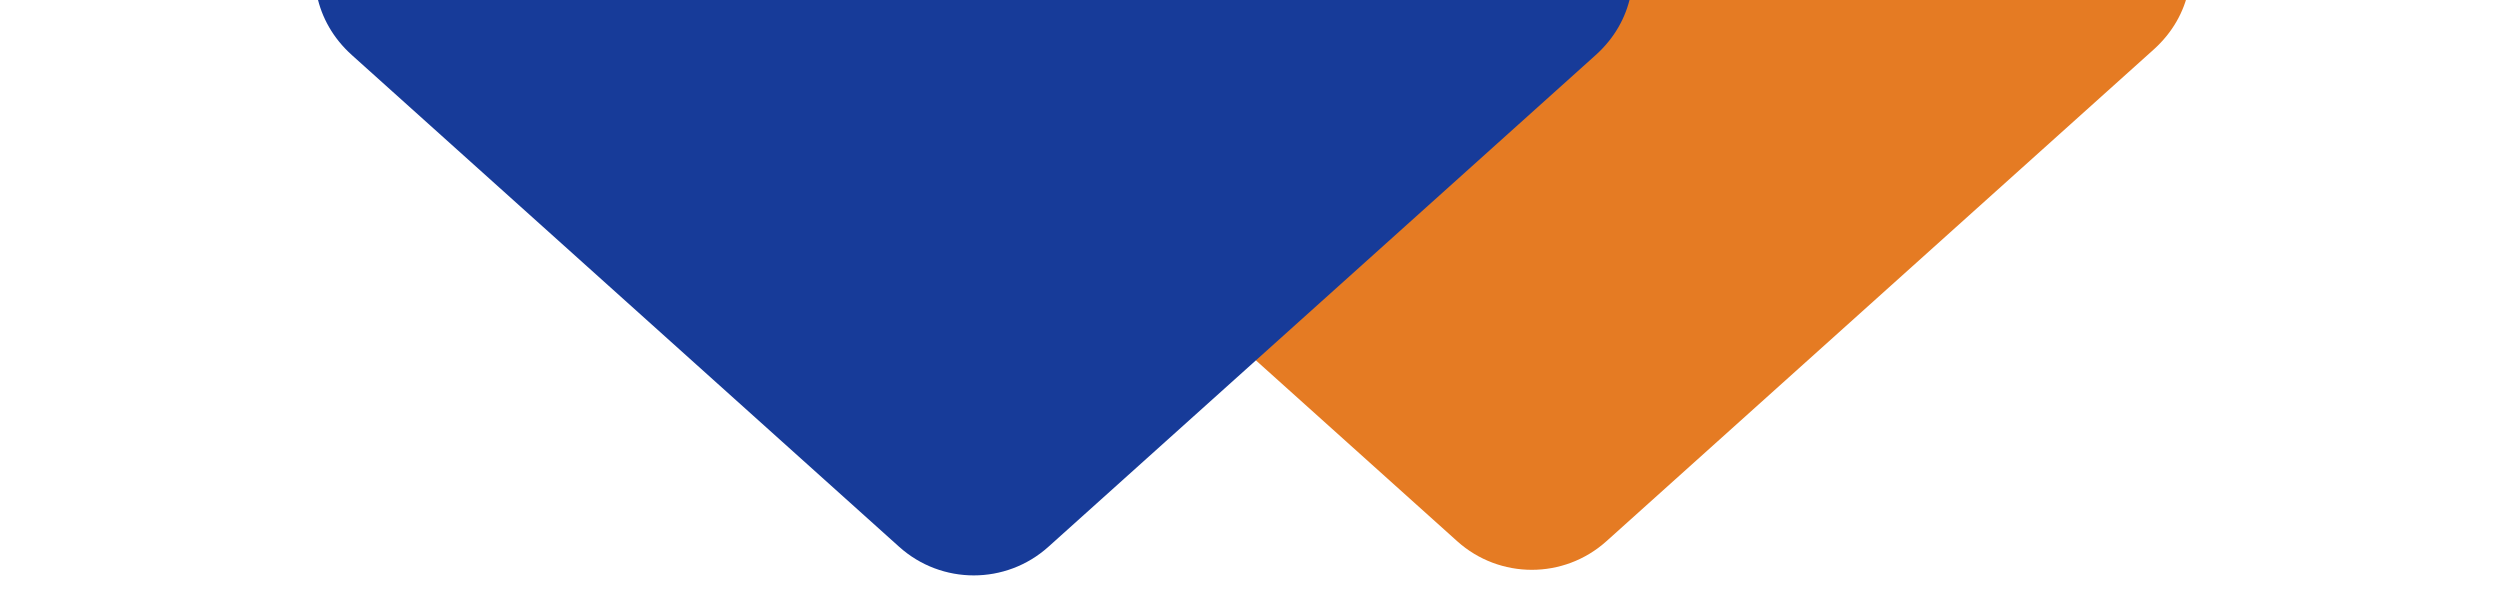 <svg width="224" height="55" viewBox="0 0 224 55" fill="none" xmlns="http://www.w3.org/2000/svg">
<g clip-path="url(#clip0_555_1132)">
<path d="M143.933 48.495C140.132 51.91 134.368 51.91 130.567 48.495L81.531 4.439C74.711 -1.689 79.046 -13 88.215 -13L186.285 -13C195.454 -13 199.789 -1.689 192.968 4.439L143.933 48.495Z" fill="#E57B23"/>
<path d="M93.933 48.995C90.132 52.41 84.368 52.41 80.567 48.995L31.532 4.939C24.711 -1.189 29.046 -12.5 38.215 -12.5L136.285 -12.5C145.454 -12.5 149.789 -1.189 142.968 4.939L93.933 48.995Z" fill="#173B99"/>
</g>
<defs>
<clipPath id="clip0_555_1132">
<rect width="224" height="55" fill="white" transform="matrix(-1 0 0 -1 224 55)"/>
</clipPath>
</defs>
</svg>
